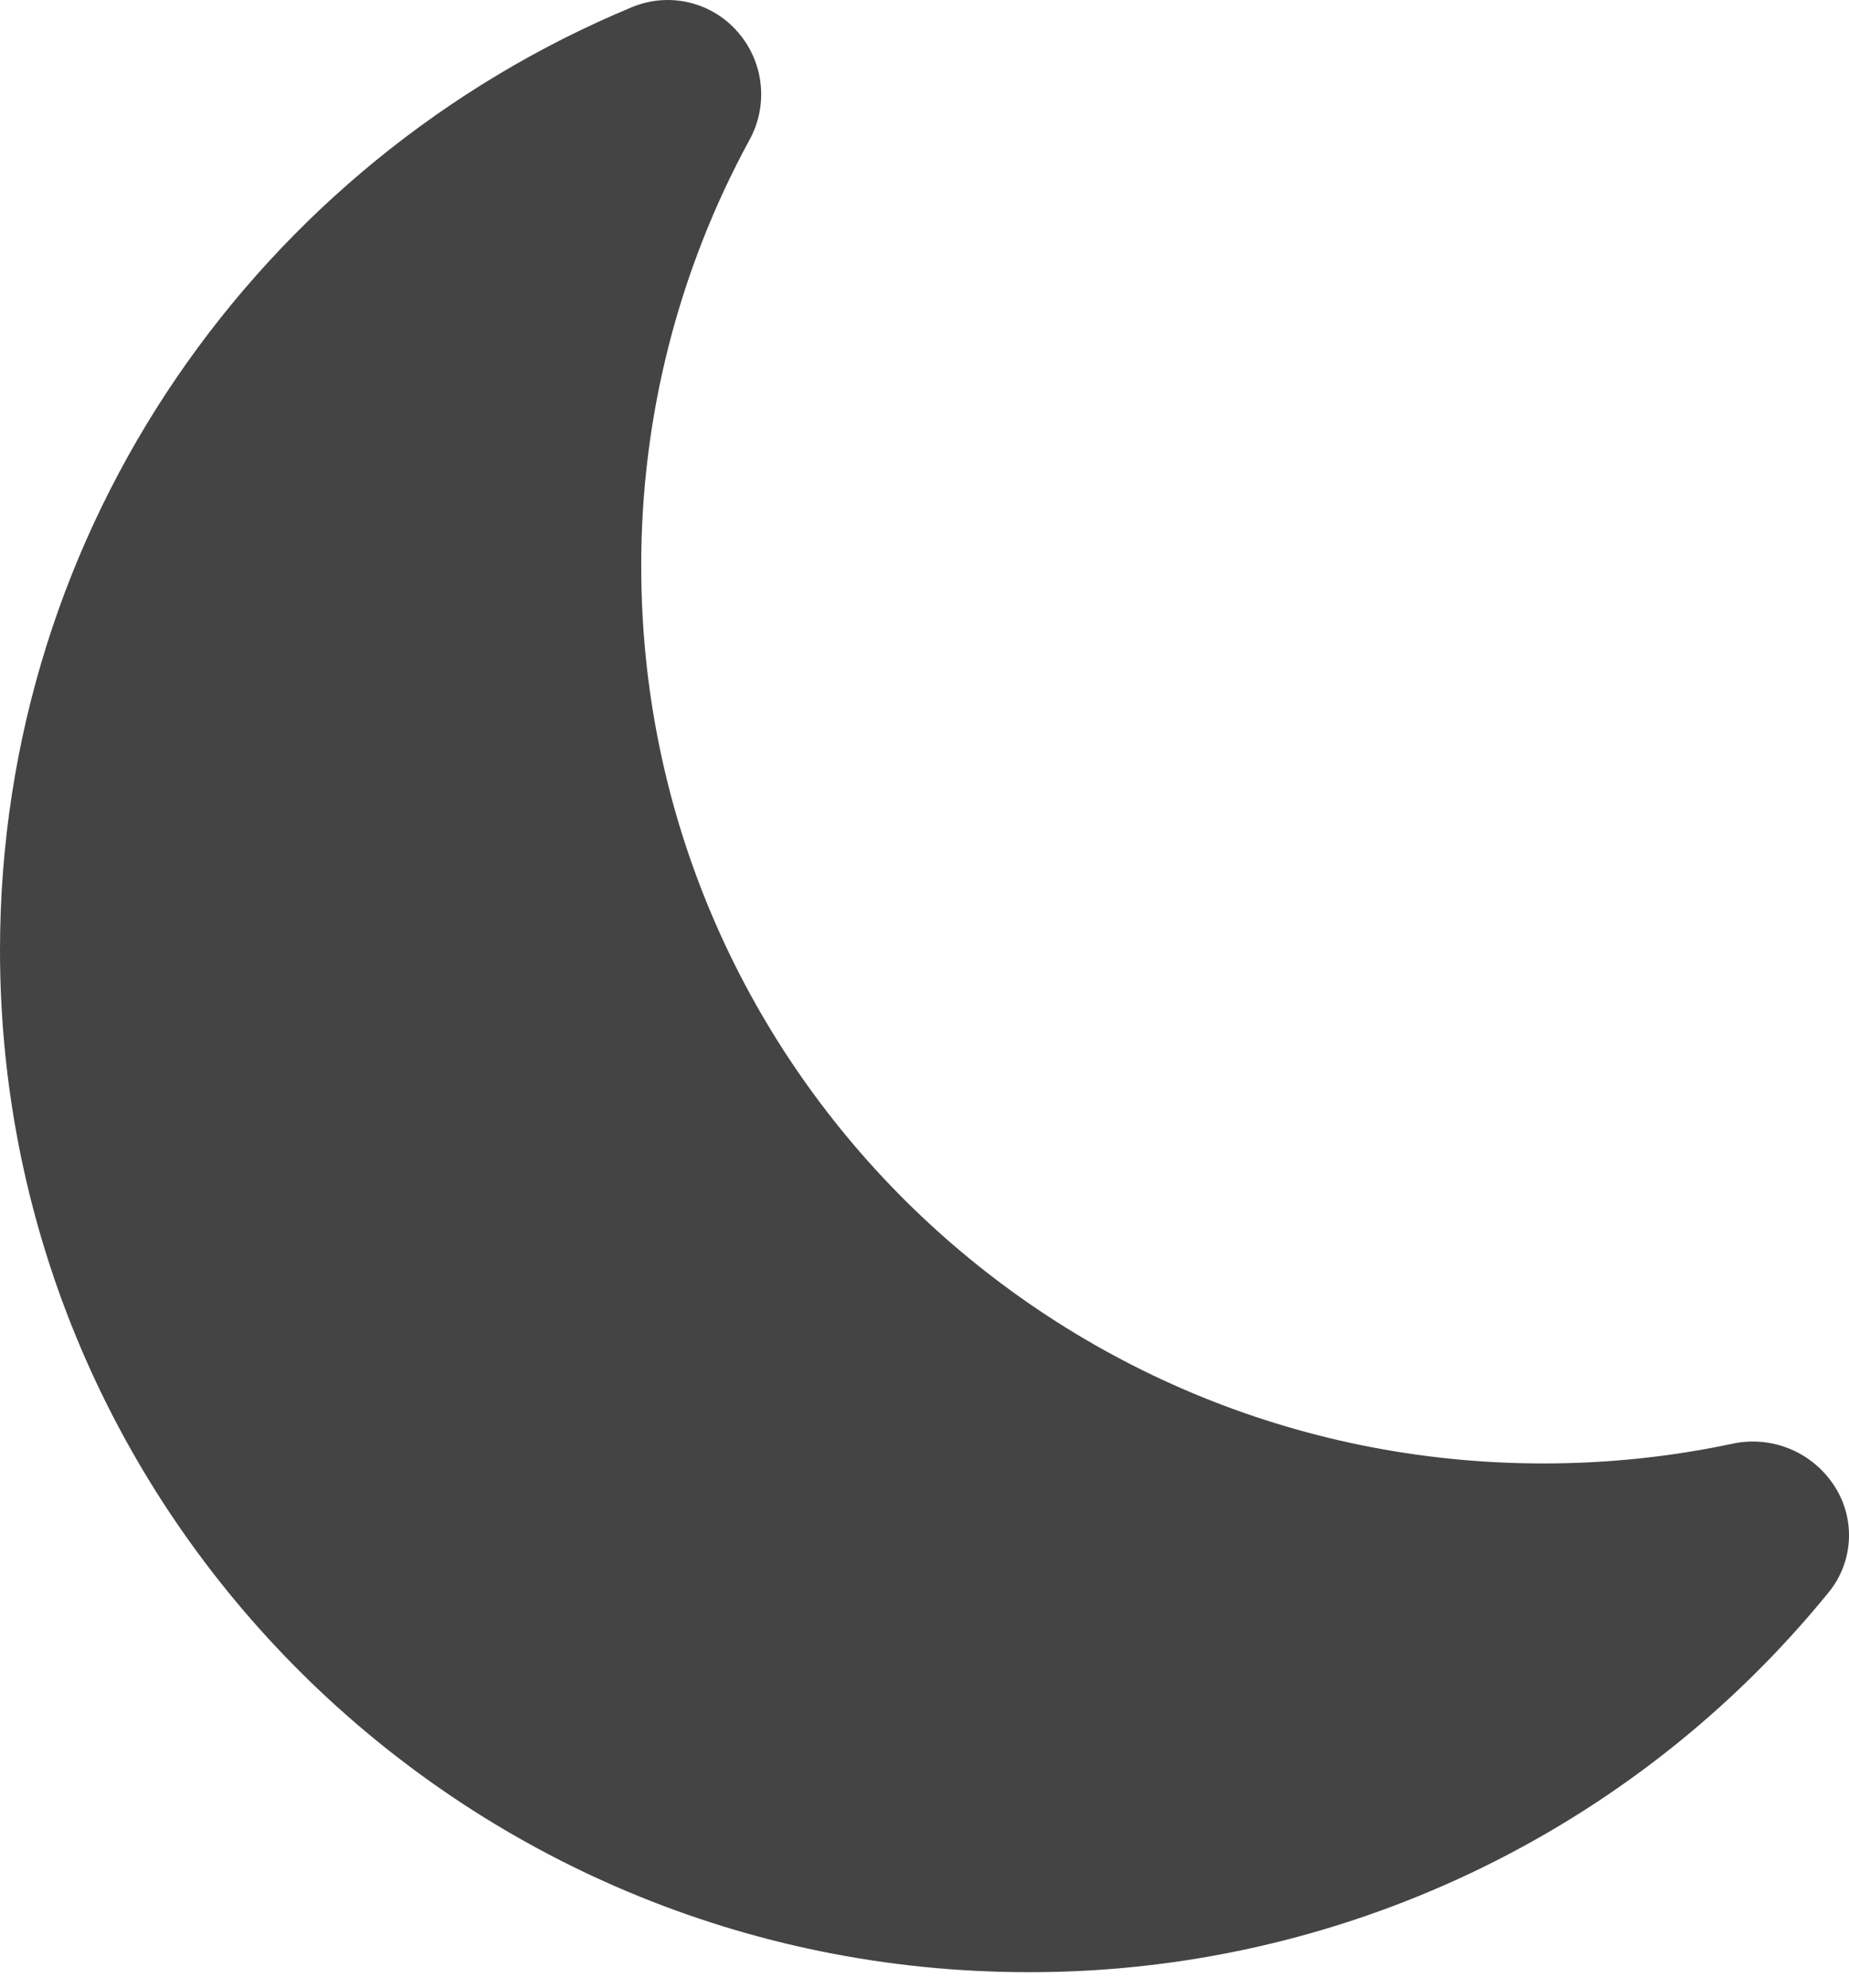 <svg width="80" height="86" viewBox="0 0 80 86" fill="none" xmlns="http://www.w3.org/2000/svg">
<path d="M32.001 1.479C32.521 2.112 32.84 2.886 32.916 3.702C32.992 4.517 32.822 5.337 32.427 6.055C29.344 11.716 27.733 18.062 27.744 24.509C27.744 45.955 45.227 63.32 66.775 63.32C69.585 63.32 72.321 63.027 74.951 62.467C75.757 62.292 76.596 62.359 77.365 62.659C78.133 62.959 78.796 63.478 79.271 64.152C79.772 64.853 80.028 65.7 79.998 66.562C79.968 67.423 79.654 68.25 79.105 68.915C74.922 74.053 69.645 78.193 63.659 81.033C57.673 83.873 51.128 85.342 44.502 85.331C19.915 85.331 0 65.523 0 41.117C0 22.749 11.275 6.994 27.328 0.316C28.128 -0.022 29.016 -0.091 29.858 0.119C30.701 0.328 31.453 0.806 32.001 1.479V1.479Z" fill="#444444"/>
</svg>
